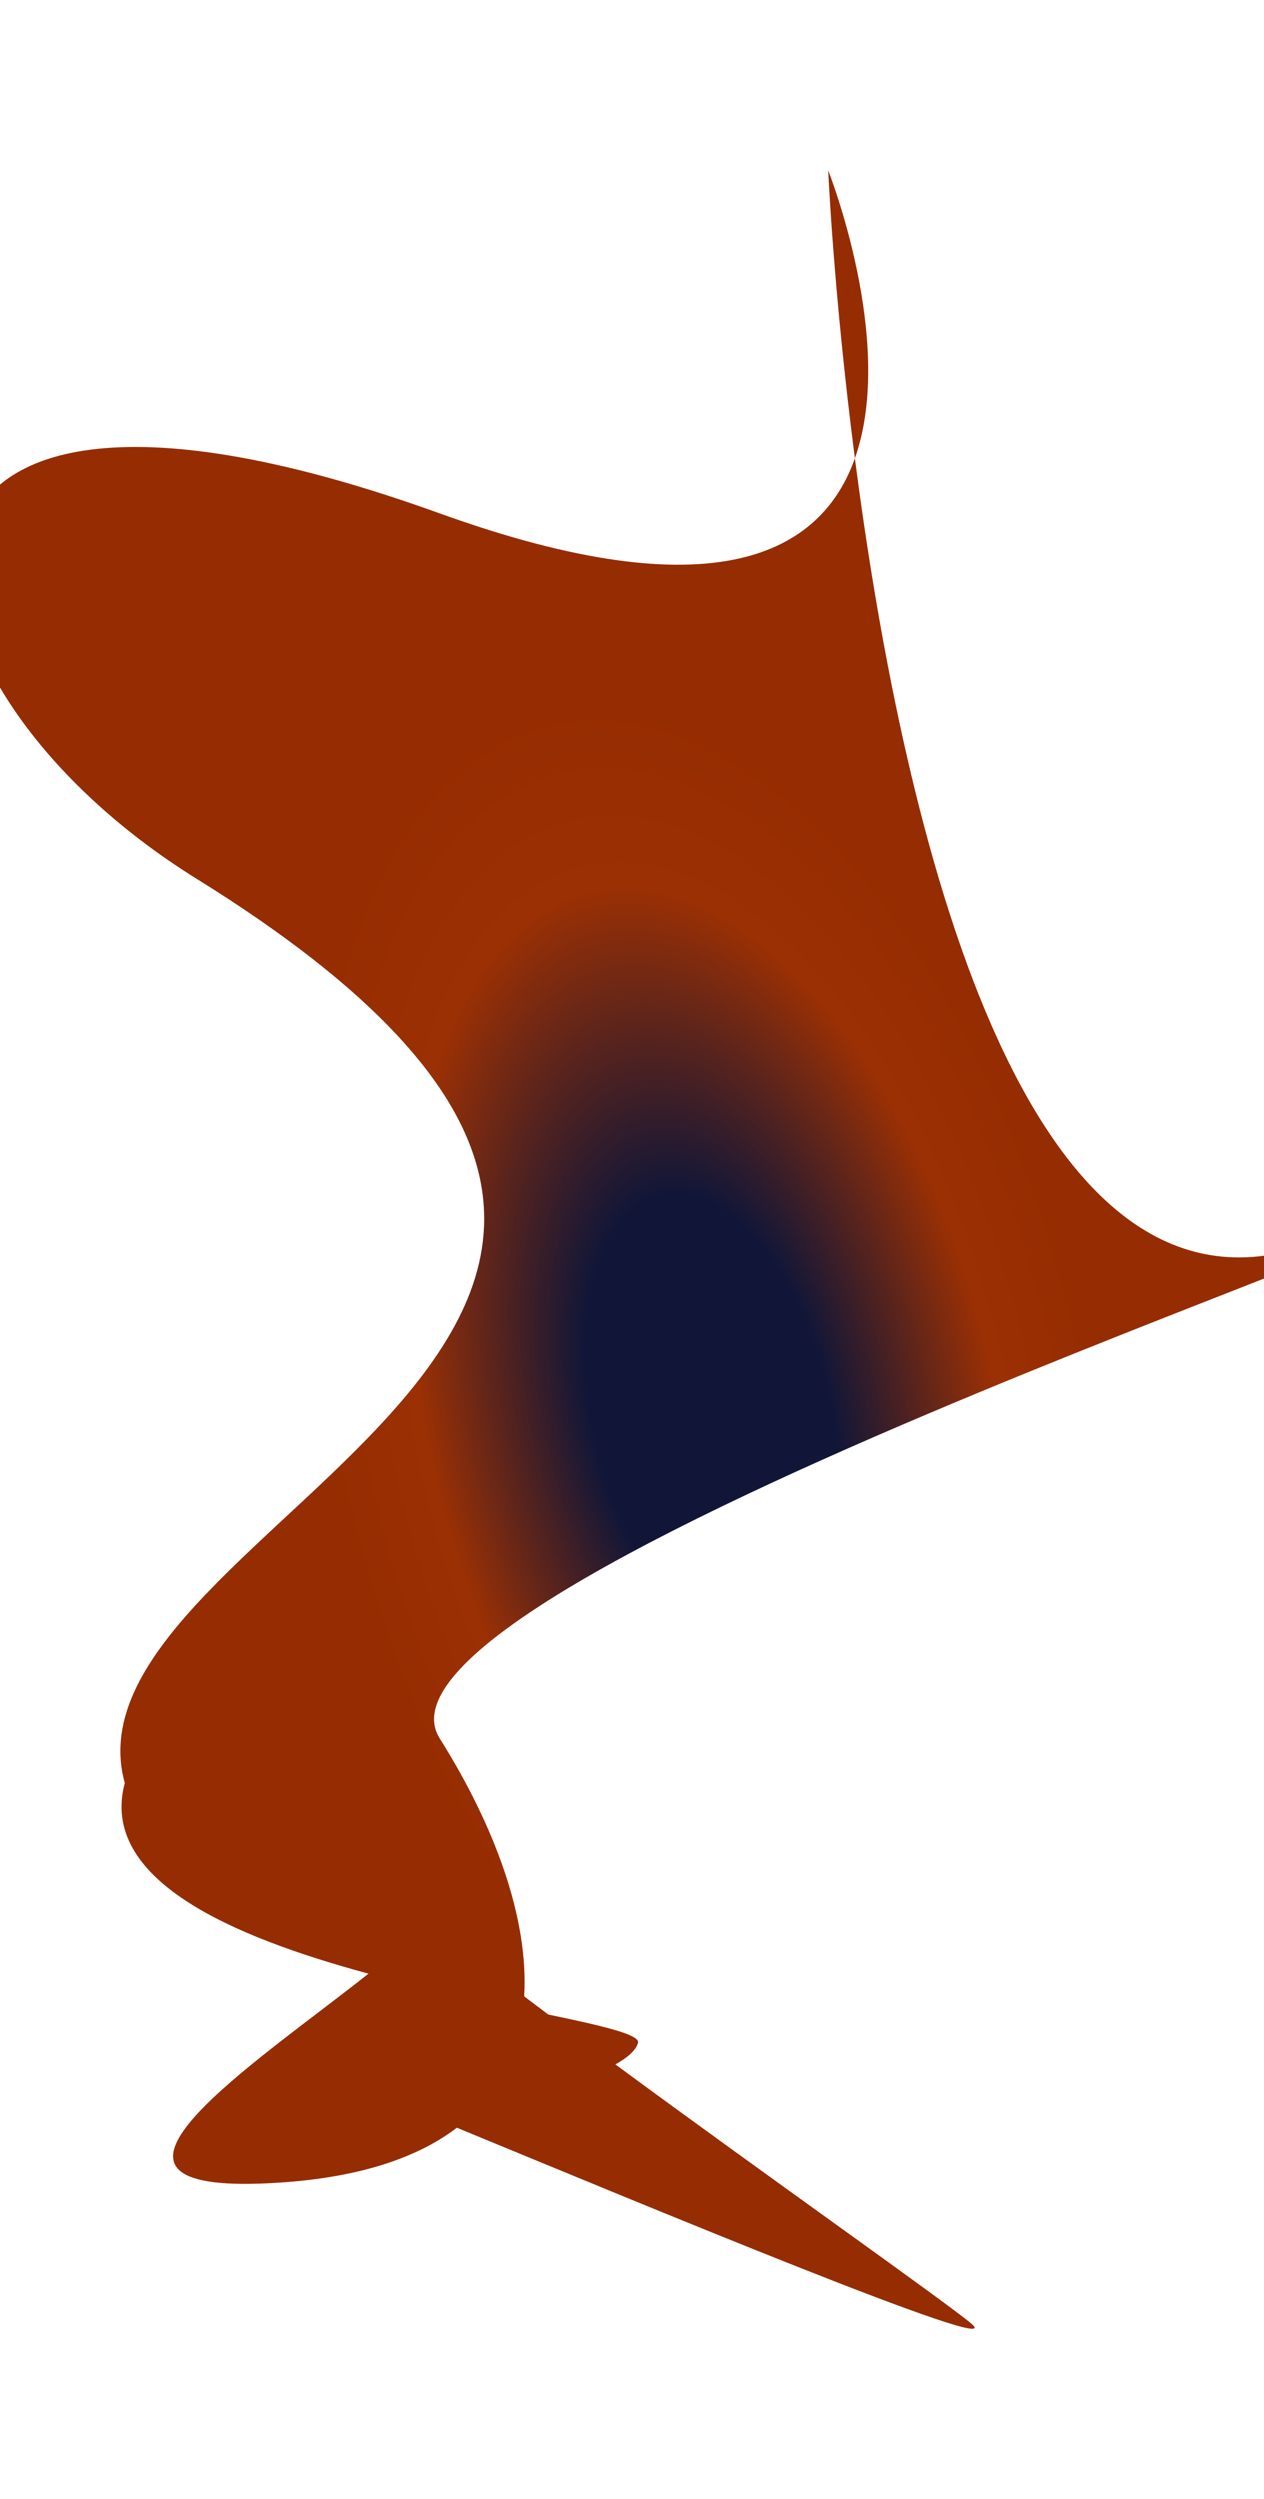 <svg width="1920" height="3796" viewBox="0 0 1920 3796" fill="none" xmlns="http://www.w3.org/2000/svg">
<g filter="url(#filter0_f_31_55)">
<path d="M395.678 3317.05C89.708 3327.9 384.784 3136.87 559.755 2998.18C351.798 2941.92 150.287 2855.1 189.554 2708.55C79.075 2309.91 1389.51 2012.08 299.15 1335.29C-195.932 1028 -262.596 444.246 667.914 779.89C1085.83 930.638 1247.39 840.886 1298.56 696.257C1266.34 447.025 1258.02 258.92 1258.02 258.92C1258.02 258.92 1361.32 518.866 1298.56 696.257C1366.12 1218.97 1538.77 2010.57 1960.08 1899.62C2582.29 1735.76 510.315 2390.02 667.915 2640.79C751.399 2773.63 803.295 2914.24 796.241 3032.67C808.123 3041.69 820.312 3050.89 832.757 3060.24C916.343 3077.74 972.456 3090.76 969.099 3103.29C966.142 3114.33 953.699 3125.48 934.731 3136.04C1166.47 3306.76 1434.4 3495.42 1475.48 3529.82C1539.54 3583.47 971.282 3346.48 693.997 3232.22C629.838 3281.16 532.914 3312.19 395.678 3317.05Z" fill="url(#paint0_radial_31_55)"/>
</g>
<defs>
<filter id="filter0_f_31_55" x="-315.254" y="0.82" width="2650.33" height="3794.89" filterUnits="userSpaceOnUse" color-interpolation-filters="sRGB">
<feFlood flood-opacity="0" result="BackgroundImageFix"/>
<feBlend mode="normal" in="SourceGraphic" in2="BackgroundImageFix" result="shape"/>
<feGaussianBlur stdDeviation="129.05" result="effect1_foregroundBlur_31_55"/>
</filter>
<radialGradient id="paint0_radial_31_55" cx="0" cy="0" r="1" gradientUnits="userSpaceOnUse" gradientTransform="translate(1082.17 2154.77) rotate(166.95) scale(802.438 1554.88)">
<stop offset="0.225" stop-color="#111638"/>
<stop offset="0.535" stop-color="#9B3004"/>
<stop offset="0.725" stop-color="#962C01"/>
</radialGradient>
</defs>
</svg>
